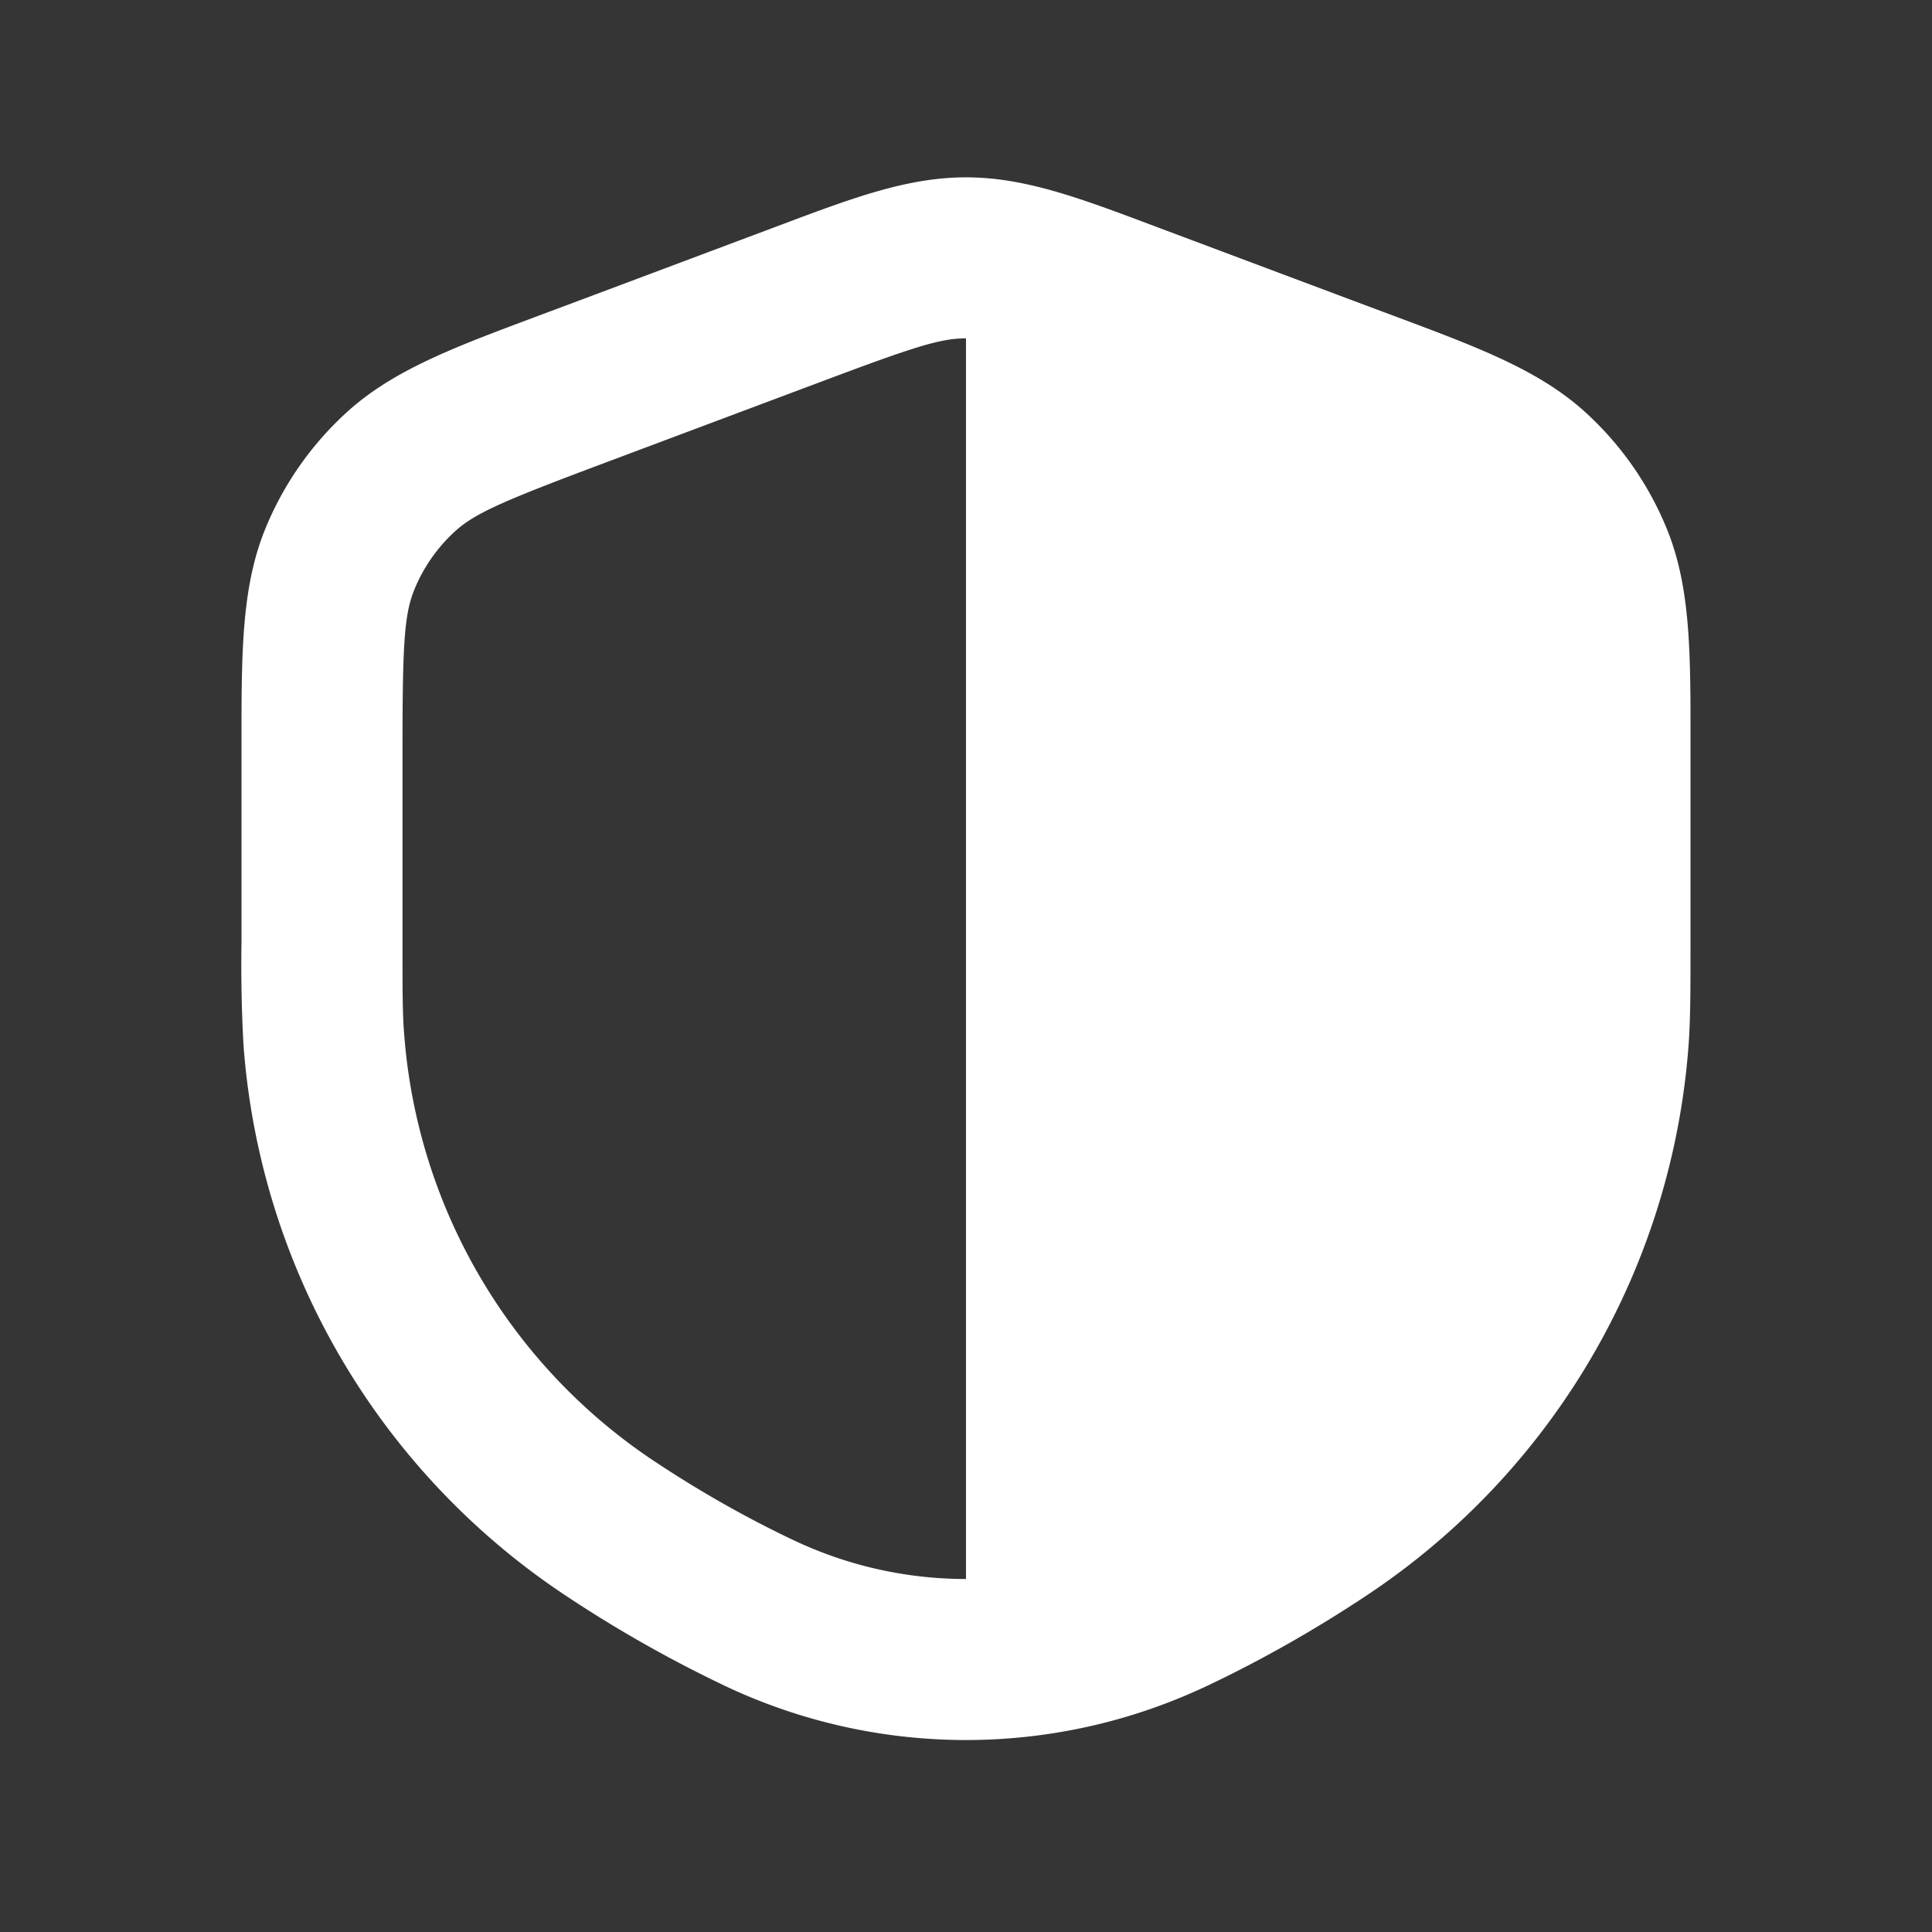 <svg xmlns="http://www.w3.org/2000/svg" width="24" height="24" fill="none"><rect width="100%" height="100%" fill="#333333" stroke="none"/><path fill="#fff" fill-opacity=".01" d="M24 0v24H0V0z"/><path fill="#FFFFFF" fill-rule="evenodd" d="M12 4.203c-.32 0-.645.106-1.755.522L7.52 5.747c-1.256.471-1.617.625-1.867.853a2 2 0 0 0-.51.735C5.017 7.65 5 8.042 5 9.383v2.284c0 .648 0 .921.02 1.17a7 7 0 0 0 3.107 5.314c.549.365 1.144.705 1.74.986a4.999 4.999 0 0 0 2.133.478zm0-2c.768 0 1.485.285 2.458.65.964.361 1.928.724 2.892 1.084 1.011.378 1.773.663 2.345 1.185a4 4 0 0 1 1.02 1.47c.287.72.286 1.533.285 2.612v2.508c0 .59 0 .94-.024 1.273a9 9 0 0 1-3.996 6.832c-.628.418-1.31.807-1.993 1.129a7 7 0 0 1-5.974 0 15.964 15.964 0 0 1-1.992-1.129 9 9 0 0 1-3.996-6.832A17.84 17.84 0 0 1 3 11.712V9.204C3 8.125 3 7.312 3.286 6.593a4 4 0 0 1 1.02-1.47c.572-.523 1.333-.808 2.344-1.186.964-.36 1.928-.723 2.892-1.084.973-.365 1.69-.65 2.458-.65" clip-rule="evenodd"/></svg>